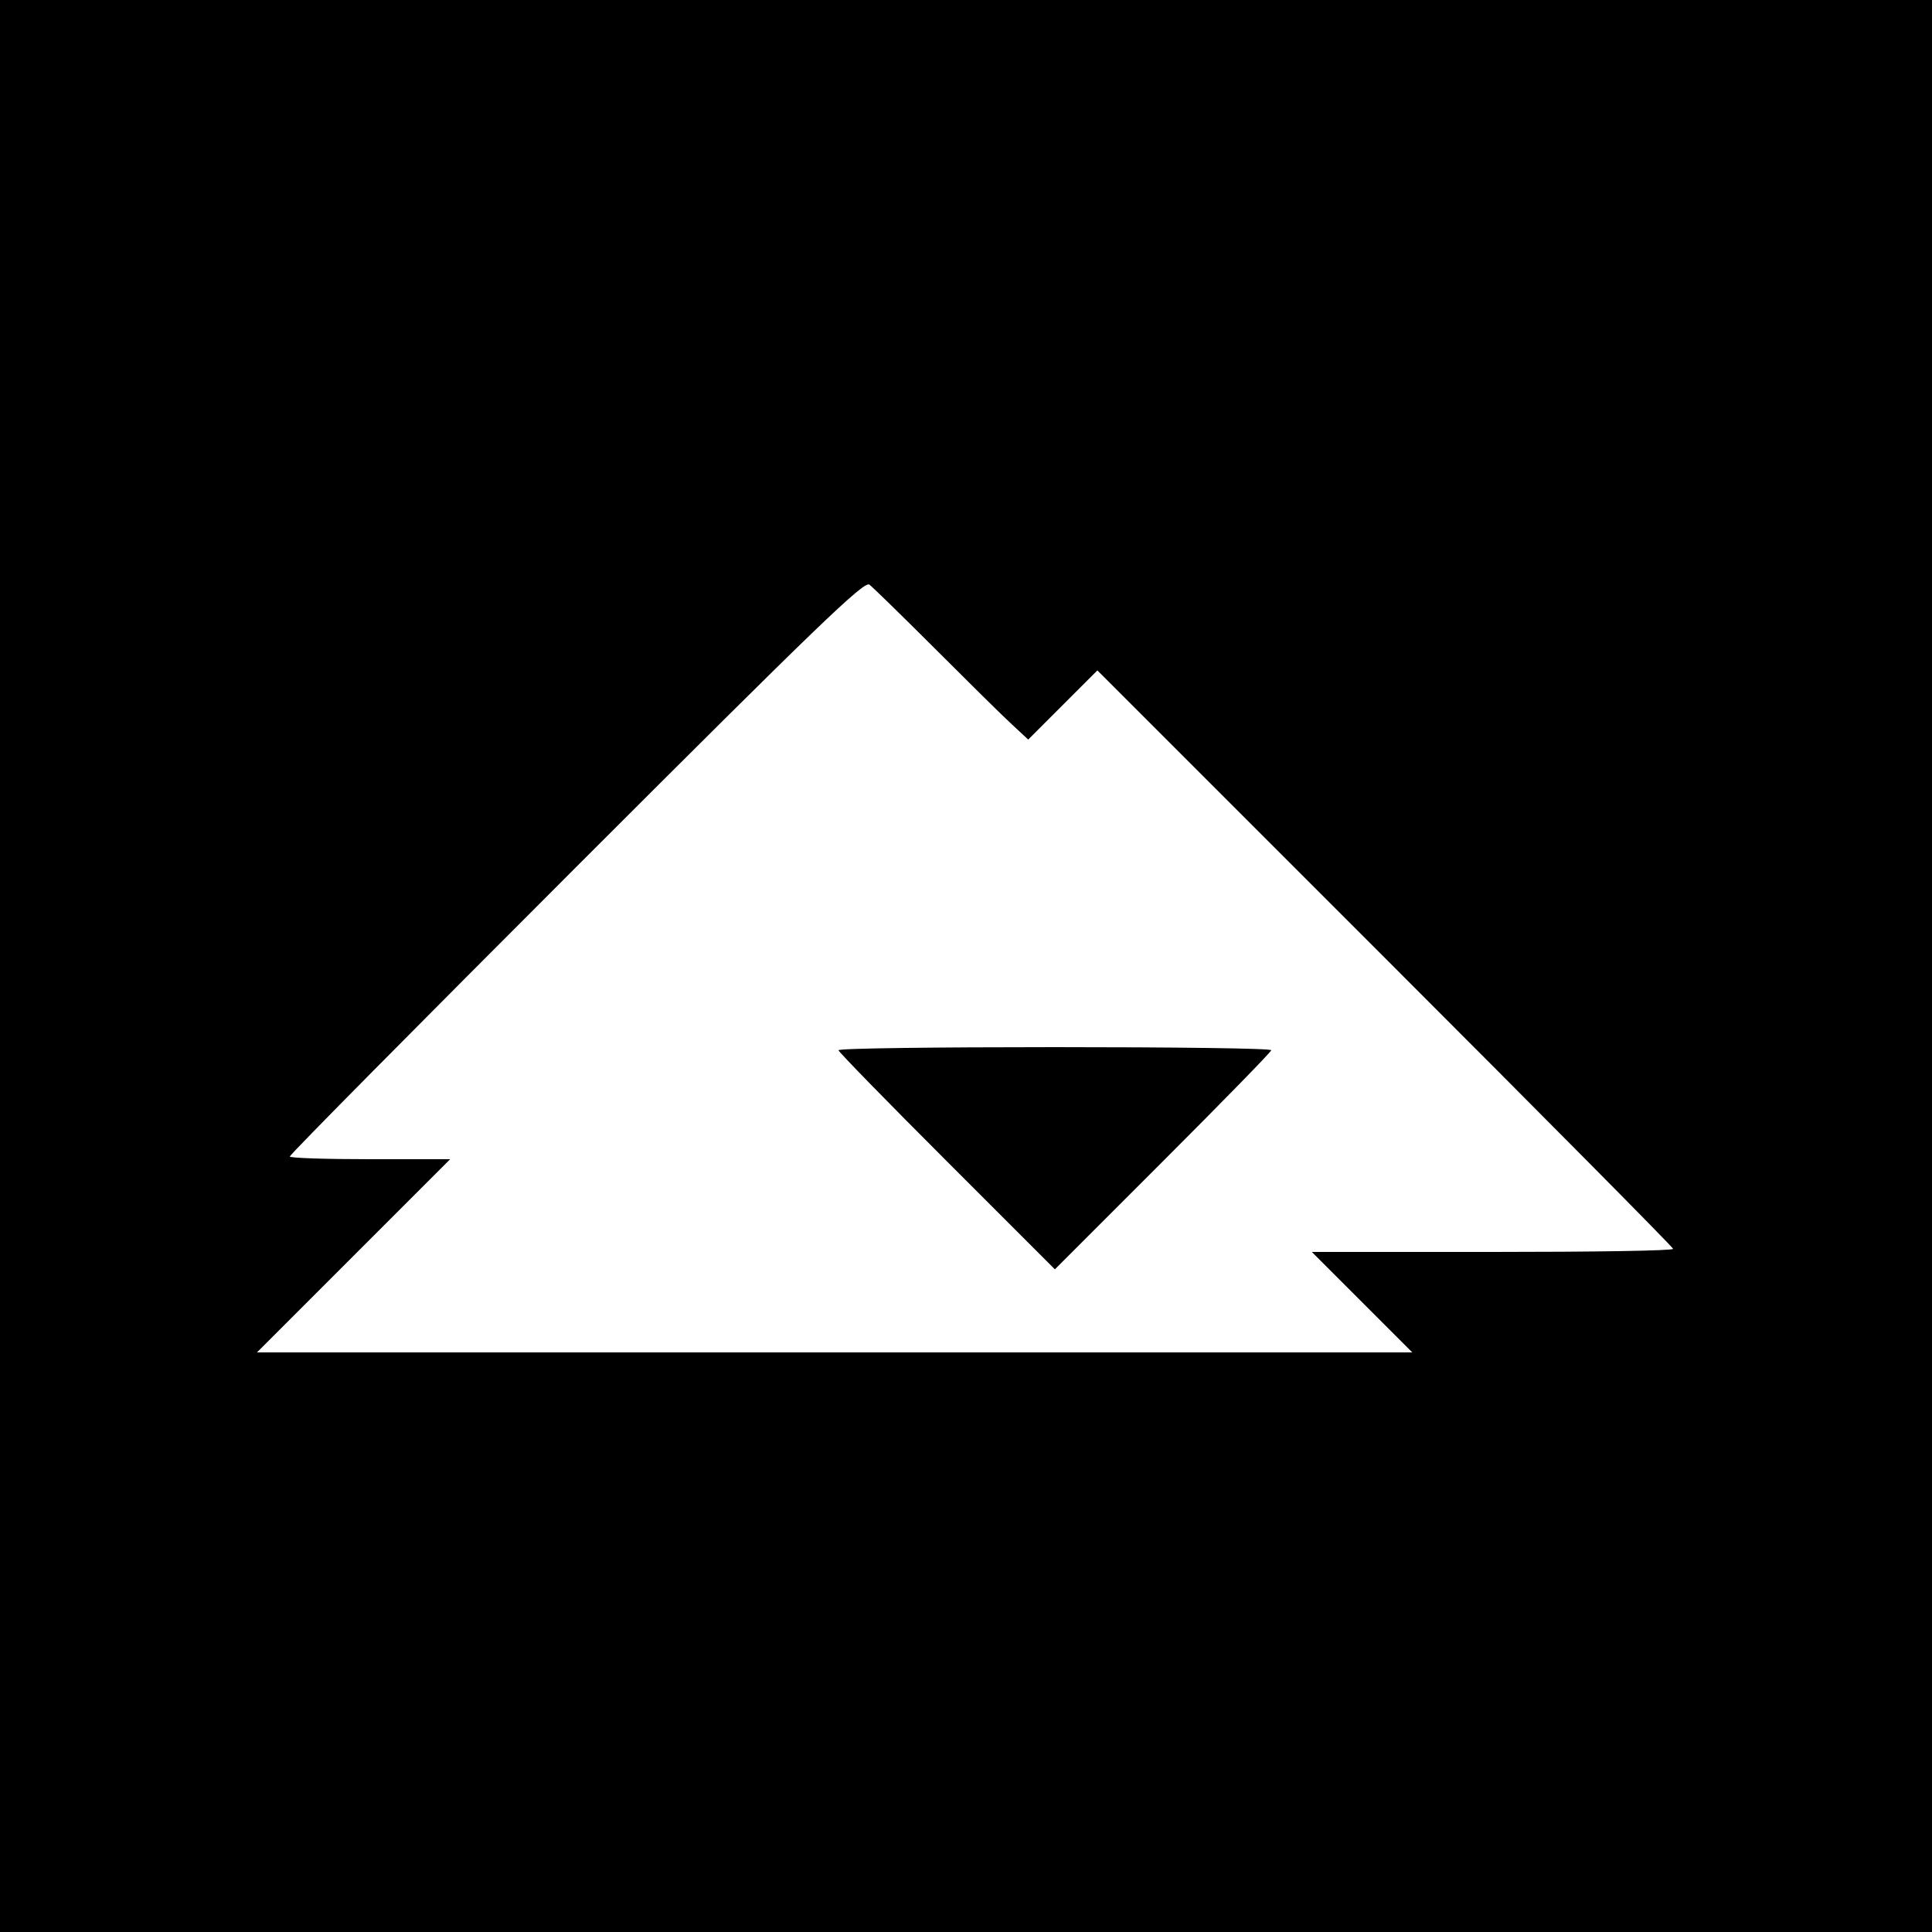 <?xml version="1.0" standalone="no"?>
<!DOCTYPE svg PUBLIC "-//W3C//DTD SVG 20010904//EN"
 "http://www.w3.org/TR/2001/REC-SVG-20010904/DTD/svg10.dtd">
<svg version="1.0" xmlns="http://www.w3.org/2000/svg"
 width="500pt" height="500pt" viewBox="0 0 500 500"
 preserveAspectRatio="xMidYMid meet">
<!-- White background rectangle -->
<rect width="100%" height="100%" fill="white"/>
<g transform="translate(0,500) scale(0.1,-0.1)"
fill="#000000" stroke="none">
<path fill="FFFFFF" d="M0 2500 l0 -2500 2500 0 2500 0 0 2500 0 2500 -2500 0 -2500 0 0
-2500z m2420 821 c85 -85 174 -173 198 -195 l43 -40 90 90 89 89 745 -745
c410 -410 745 -748 745 -752 0 -5 -210 -8 -467 -8 l-468 0 130 -130 130 -130
-1495 0 -1495 0 250 250 250 250 -208 0 c-114 0 -207 3 -207 7 0 5 334 342
742 750 625 625 744 740 758 730 8 -6 85 -81 170 -166z"/>
<path fill="" d="M1875 2750 l-280 -280 565 0 565 0 -280 280 c-154 154 -282 280 -285
280 -3 0 -131 -126 -285 -280z"/>
<path d="M2170 2282 c0 -4 126 -133 280 -287 l280 -280 280 280 c154 154 280
283 280 287 0 5 -252 8 -560 8 -308 0 -560 -3 -560 -8z"/>
</g>
</svg>